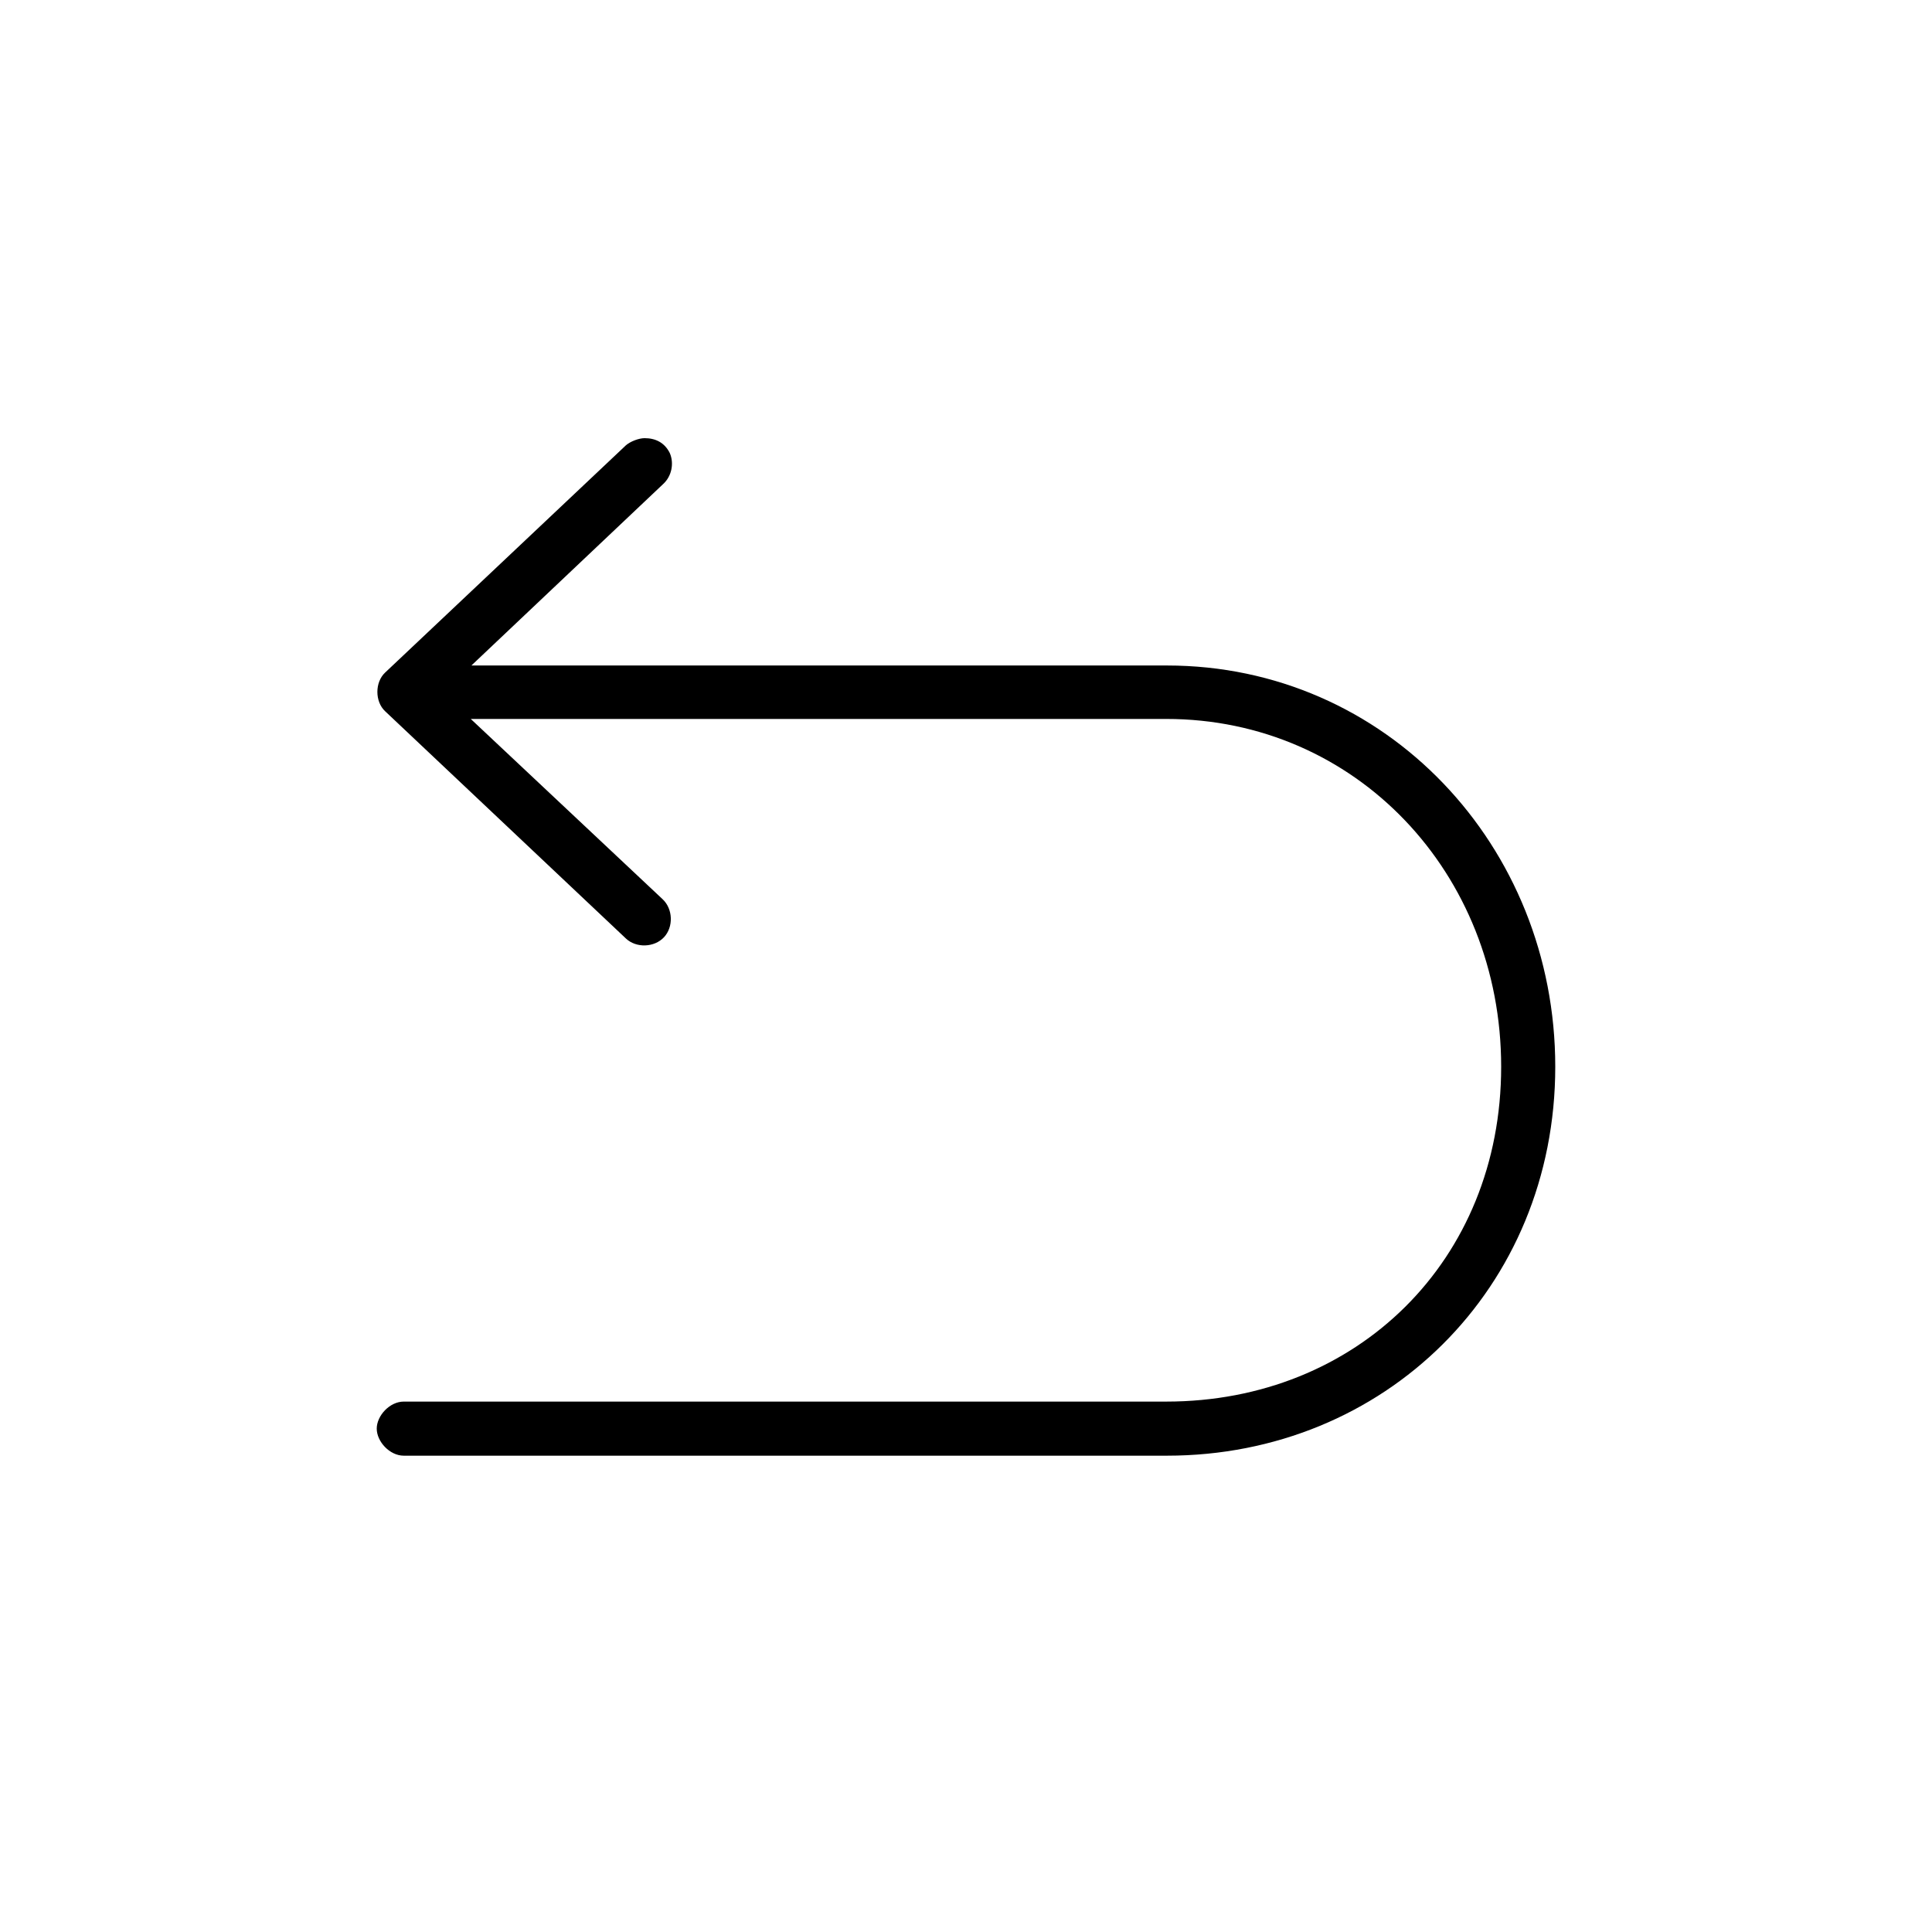 <?xml version="1.0" encoding="utf-8"?>
<!-- Generator: Adobe Illustrator 21.1.0, SVG Export Plug-In . SVG Version: 6.00 Build 0)  -->
<svg version="1.1"
	 id="Слой_1" xmlns:cc="http://creativecommons.org/ns#" xmlns:dc="http://purl.org/dc/elements/1.1/" xmlns:inkscape="http://www.inkscape.org/namespaces/inkscape" xmlns:rdf="http://www.w3.org/1999/02/22-rdf-syntax-ns#" xmlns:sodipodi="http://sodipodi.sourceforge.net/DTD/sodipodi-0.dtd" xmlns:svg="http://www.w3.org/2000/svg"
	 xmlns="http://www.w3.org/2000/svg" xmlns:xlink="http://www.w3.org/1999/xlink" x="0px" y="0px" viewBox="0 0 300 300"
	 style="enable-background:new 0 0 300 300;" xml:space="preserve">
<g transform="translate(0,-952.362)">
	<path d="M100.1,1020.4c-0.9,0-2.2,0.5-2.9,1.1l-37.4,35.3c-1.6,1.5-1.6,4.5,0,6l37.4,35.3c1.6,1.5,4.4,1.4,5.9-0.2
		c1.5-1.6,1.4-4.4-0.2-5.9L73.1,1064h108c29.4,0,52,23.9,52,54c0,30.1-22.4,52-52,52H62.7c-2.2,0-4.2,2.2-4.2,4.2c0,2,2,4.2,4.2,4.2
		h118.5c33.8,0,60.3-26,60.3-60.4c0-34.3-26.3-62.3-60.3-62.3h-108l29.8-28.2c1.3-1.2,1.7-3.2,1-4.8
		C103.2,1021.1,101.8,1020.4,100.1,1020.4z"/>
</g>
</svg>
